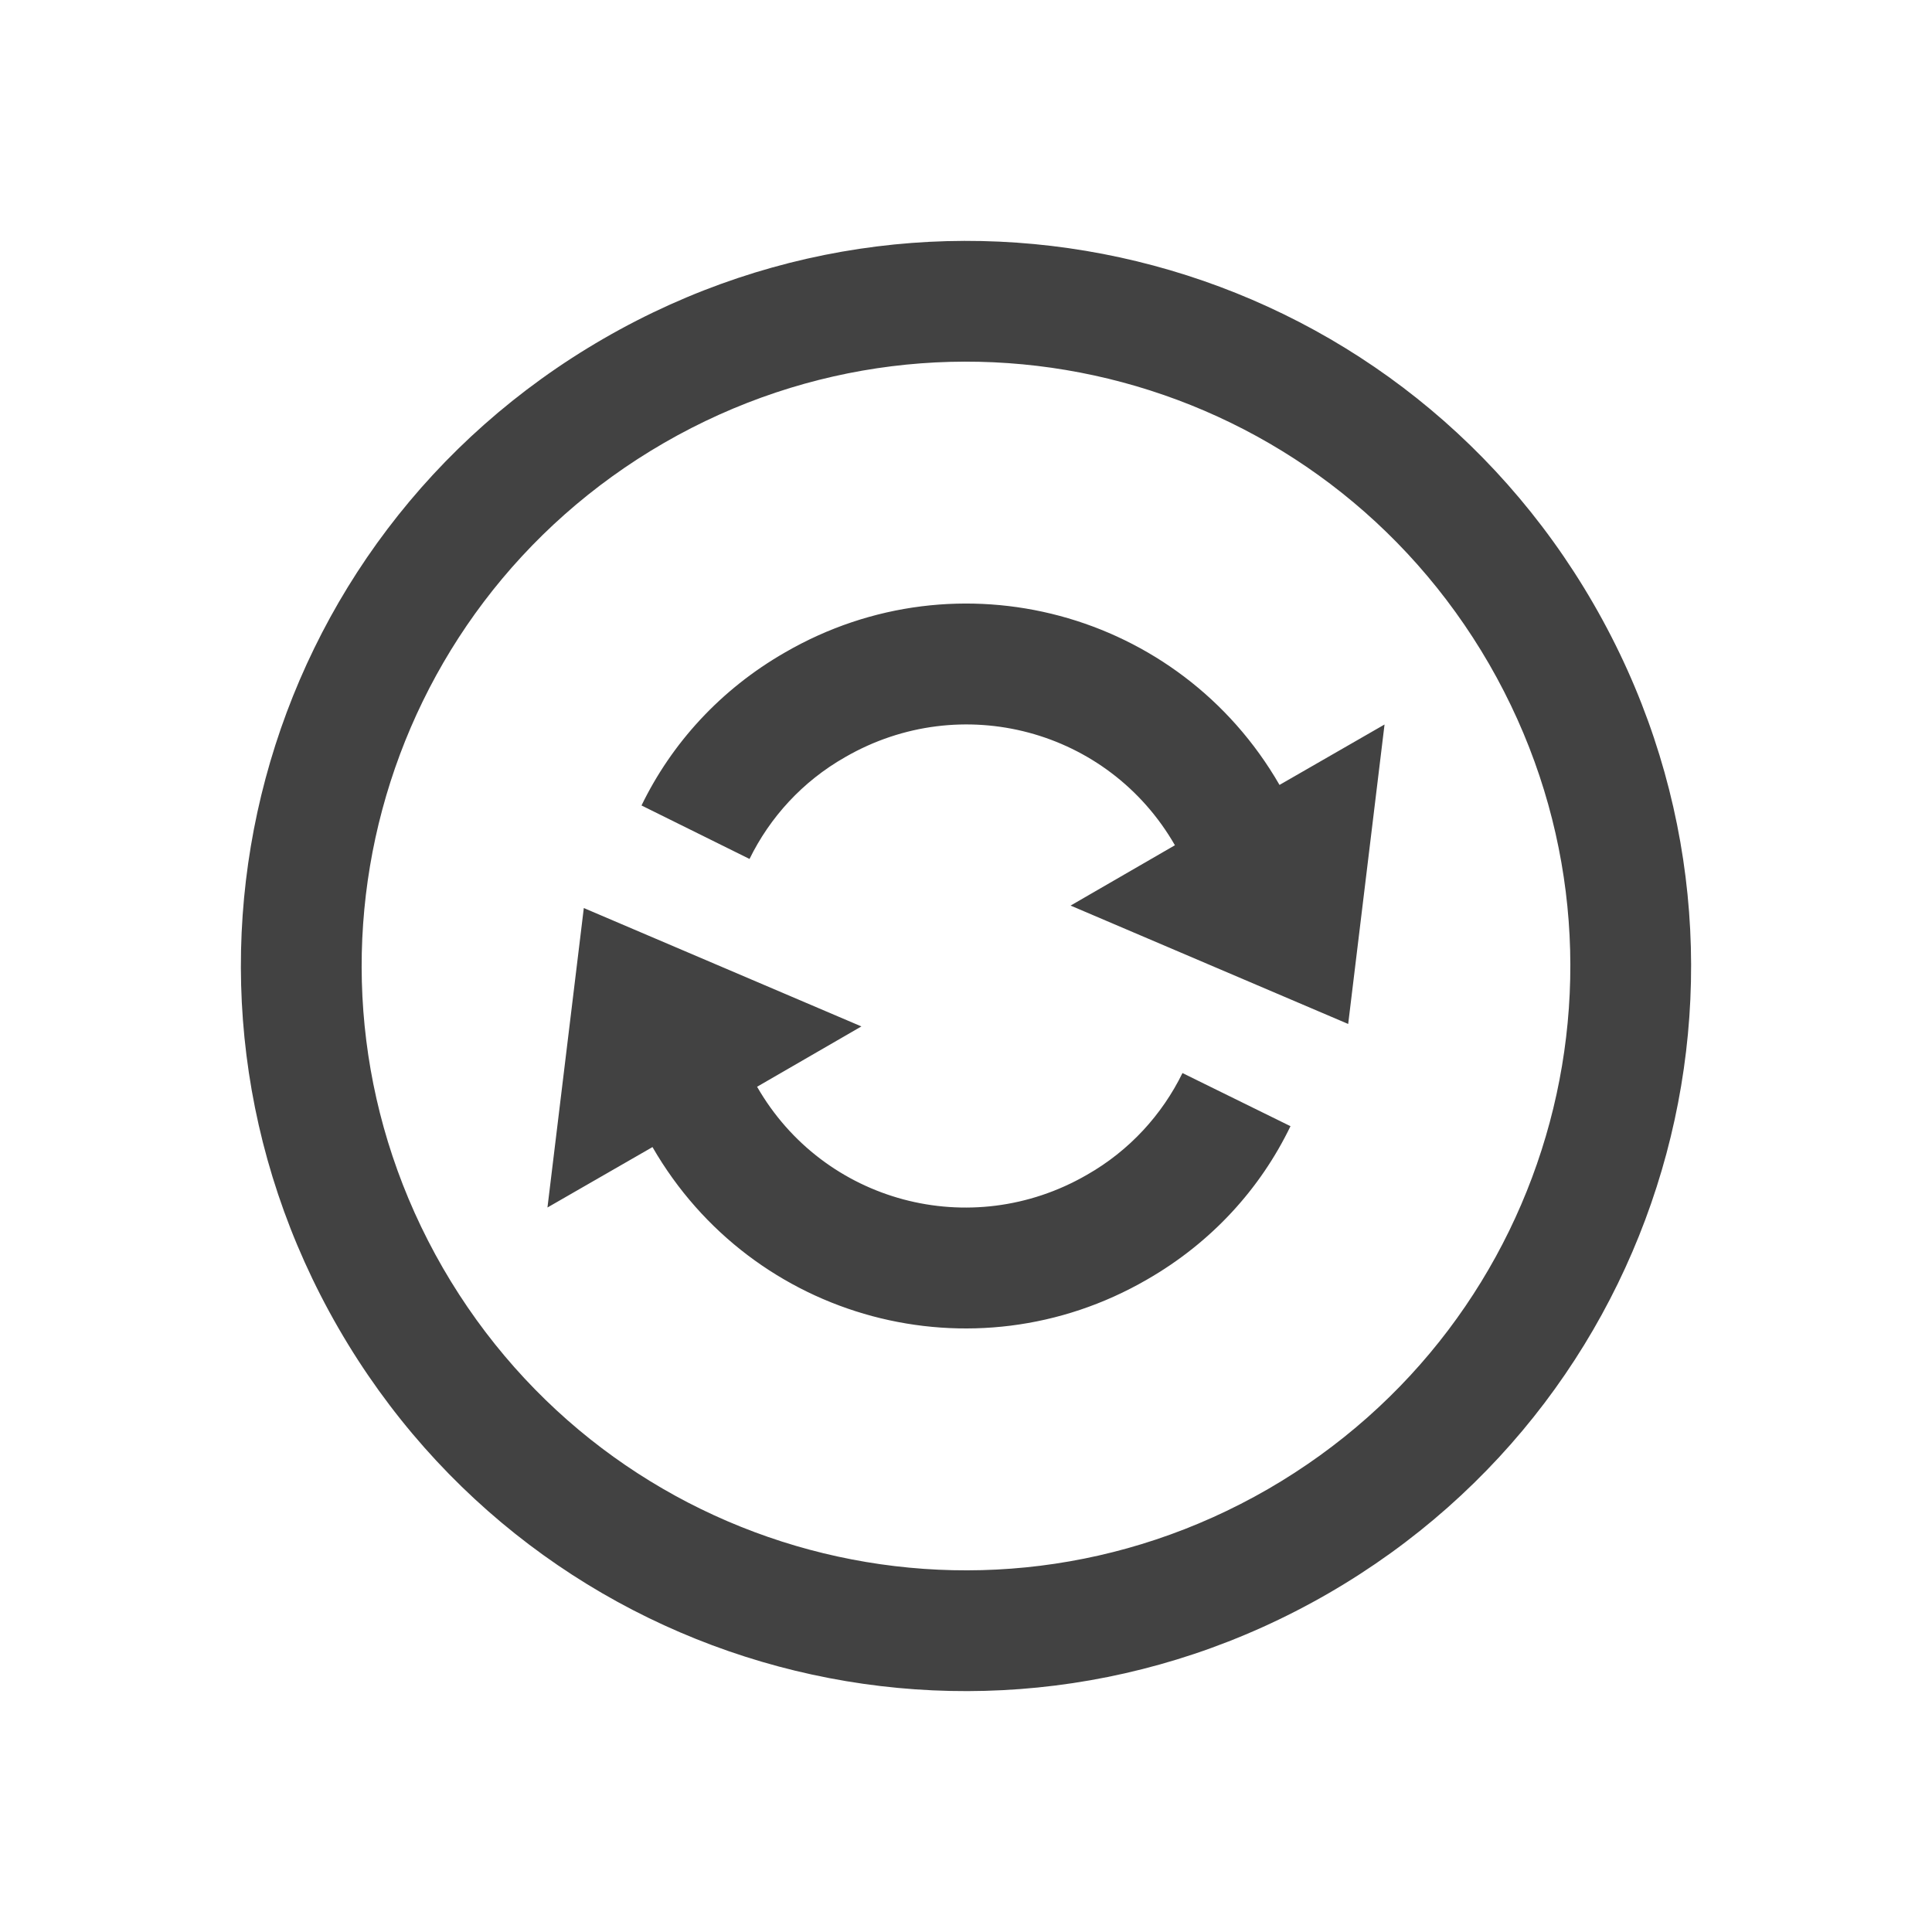
<svg xmlns="http://www.w3.org/2000/svg" xmlns:xlink="http://www.w3.org/1999/xlink" width="22px" height="22px" viewBox="0 0 22 22" version="1.1">
<g id="surface1">
<defs>
  <style id="current-color-scheme" type="text/css">
   .ColorScheme-Text { color:#424242; } .ColorScheme-Highlight { color:#eeeeee; }
  </style>
 </defs>
<path style="fill:currentColor" class="ColorScheme-Text" d="M 15.125 18.145 C 19.082 15.859 20.43 10.832 18.145 6.875 C 15.859 2.918 10.832 1.57 6.875 3.855 C 2.918 6.141 1.57 11.168 3.855 15.125 C 6.141 19.082 11.168 20.43 15.125 18.145 Z M 14.438 16.957 C 11.141 18.859 6.949 17.734 5.043 14.438 C 3.141 11.141 4.266 6.949 7.562 5.043 C 10.859 3.141 15.051 4.266 16.957 7.562 C 18.859 10.859 17.734 15.051 14.438 16.957 Z M 13.062 14.57 C 13.797 14.148 14.352 13.535 14.695 12.824 L 13.465 12.219 C 13.234 12.691 12.863 13.102 12.375 13.379 C 11.055 14.141 9.379 13.695 8.621 12.375 L 9.809 11.688 L 6.648 10.34 L 6.234 13.75 L 7.43 13.062 C 8.57 15.039 11.086 15.715 13.062 14.57 Z M 15.352 11.66 L 15.766 8.25 L 14.57 8.938 C 13.43 6.961 10.914 6.285 8.938 7.43 C 8.203 7.852 7.648 8.465 7.305 9.172 L 8.535 9.781 C 8.766 9.309 9.137 8.898 9.625 8.621 C 10.945 7.859 12.621 8.305 13.379 9.625 L 12.191 10.312 Z M 15.352 11.66 "/>
</g>
</svg>

